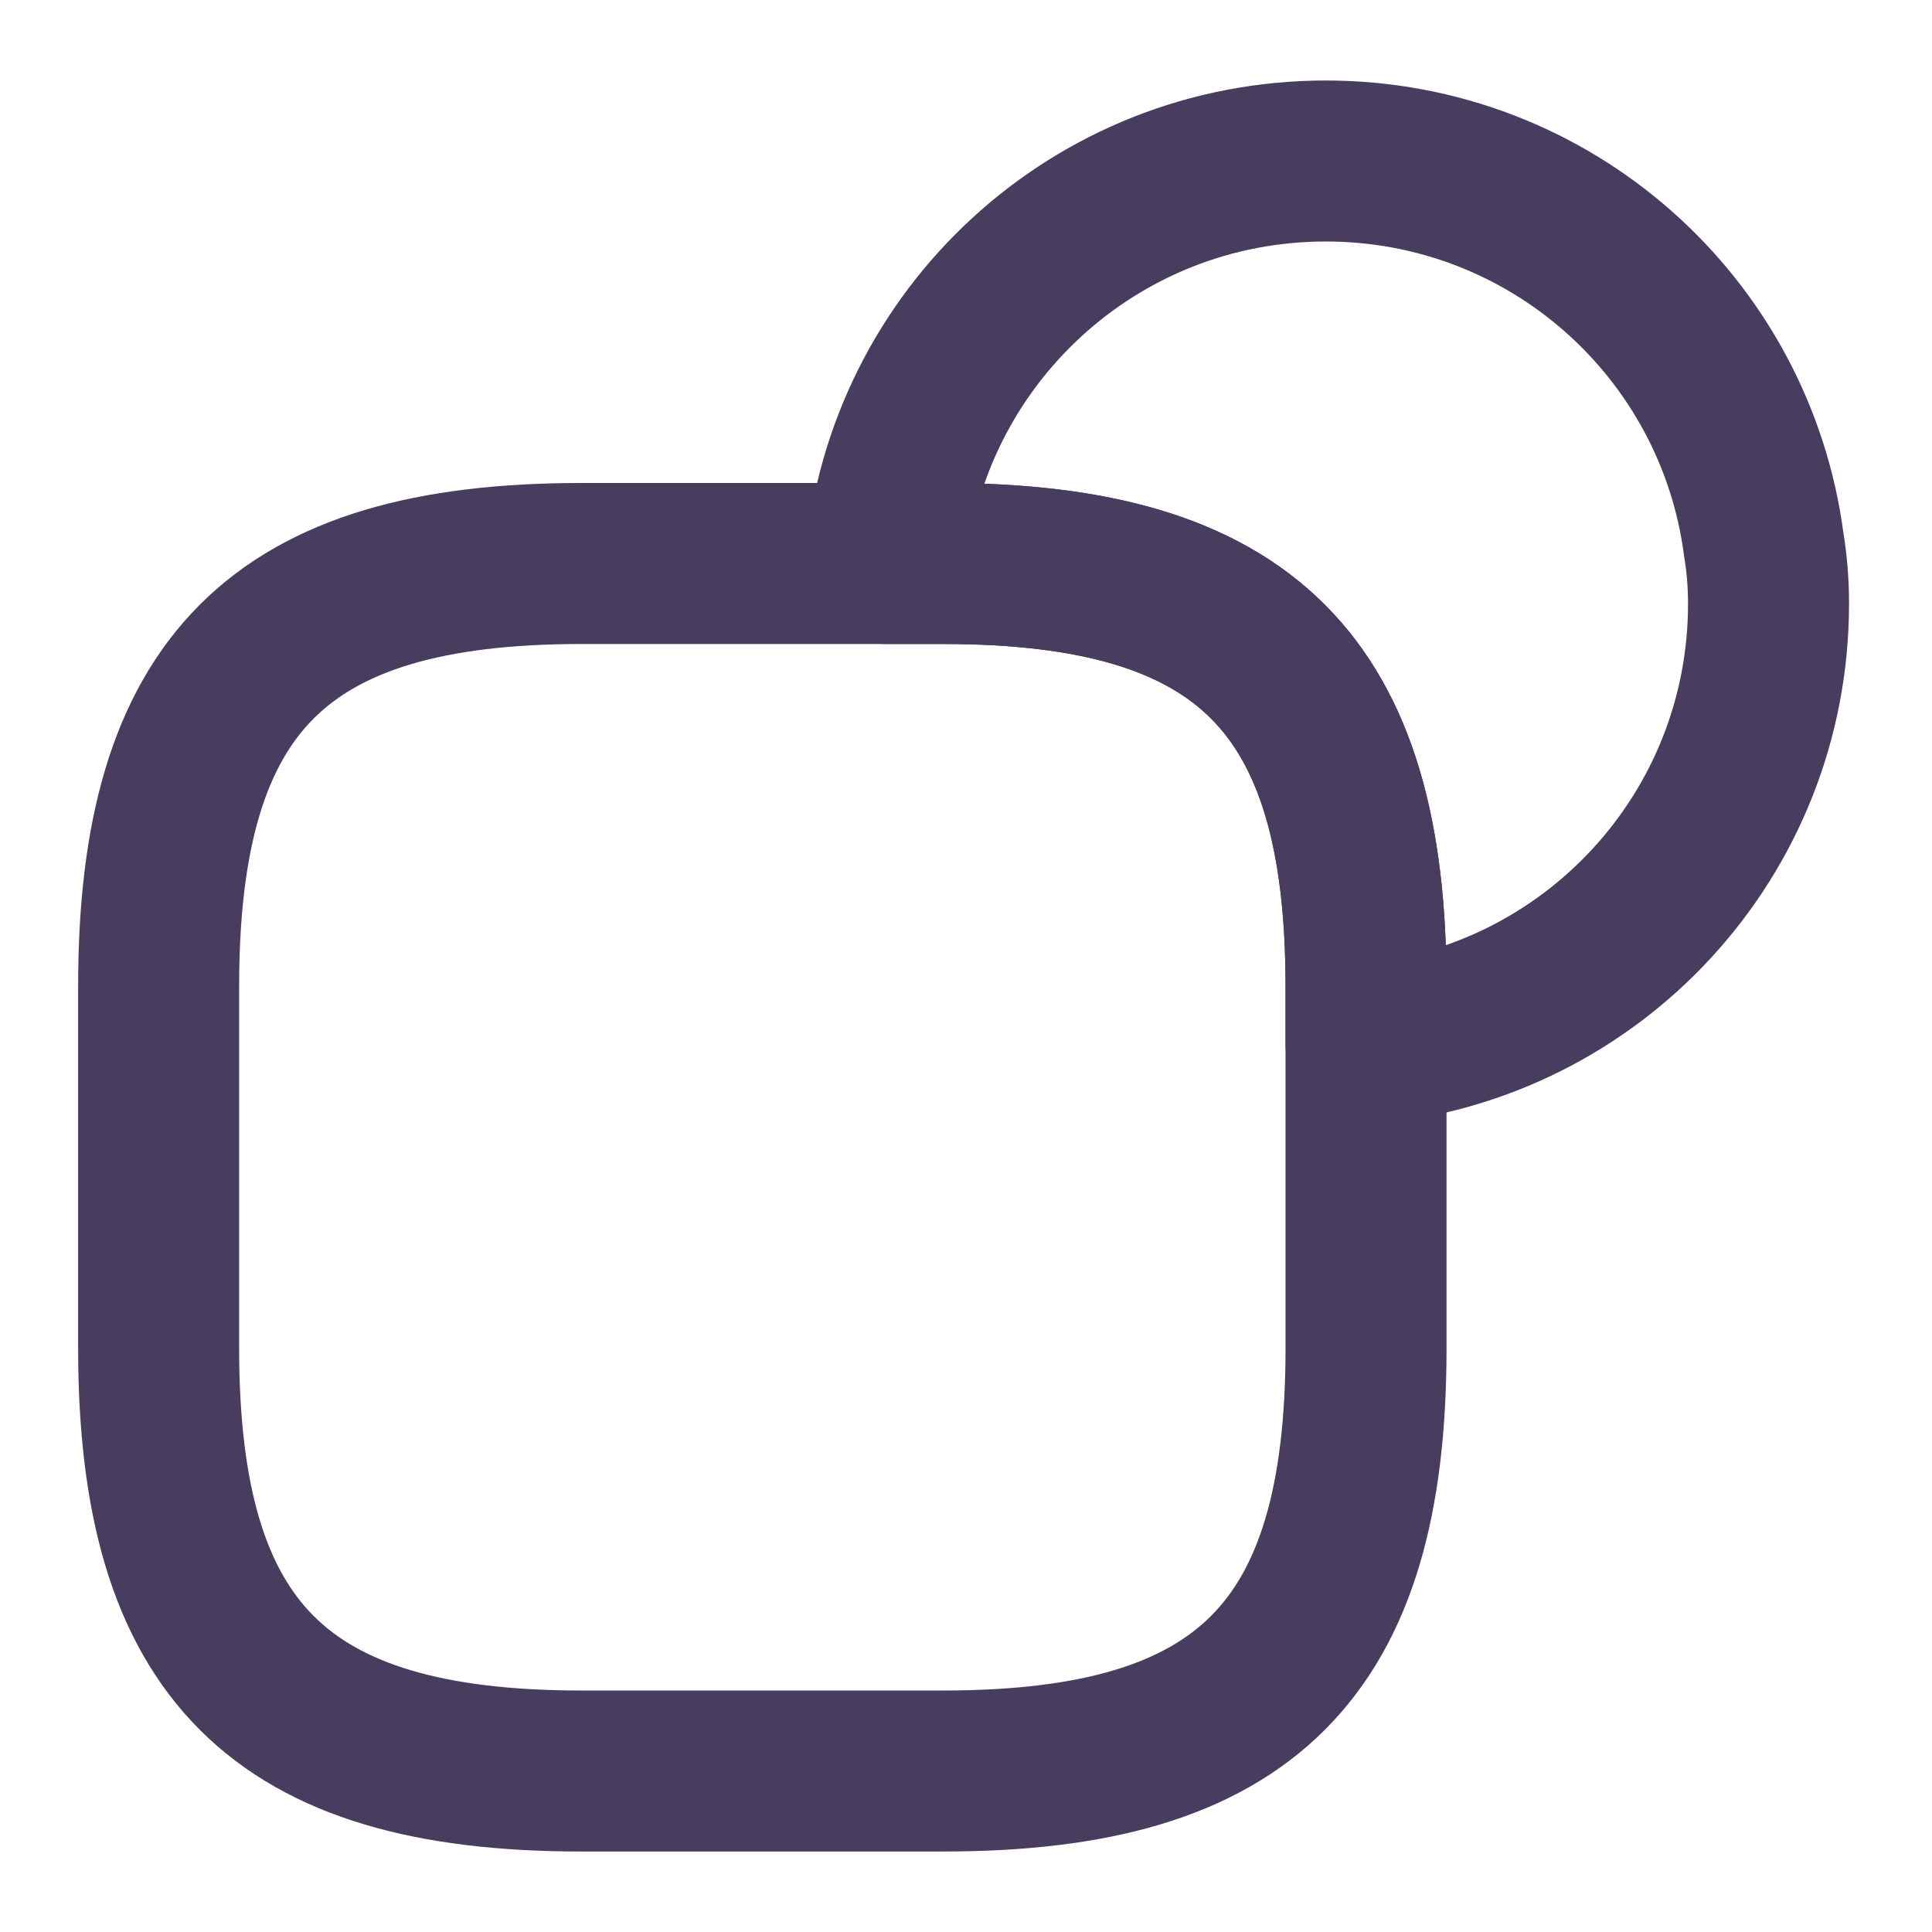 <svg width="18" height="18" viewBox="0 0 18 18" fill="none" xmlns="http://www.w3.org/2000/svg">
<path d="M12.727 9.188V12.562C12.727 15.375 11.602 16.5 8.79 16.5H5.415C2.603 16.5 1.478 15.375 1.478 12.562V9.188C1.478 6.375 2.603 5.25 5.415 5.25H8.79C11.602 5.25 12.727 6.375 12.727 9.188Z" stroke="#483D5E" stroke-width="1.5" stroke-linecap="round" stroke-linejoin="round"/>
<path d="M16.477 5.625C16.477 7.777 14.835 9.54 12.727 9.727V9.188C12.727 6.375 11.602 5.25 8.79 5.25H8.25C8.438 3.143 10.2 1.5 12.352 1.5C14.445 1.5 16.17 3.053 16.433 5.077C16.462 5.25 16.477 5.438 16.477 5.625Z" stroke="#483D5E" stroke-width="1.5" stroke-linecap="round" stroke-linejoin="round"/>
</svg>

